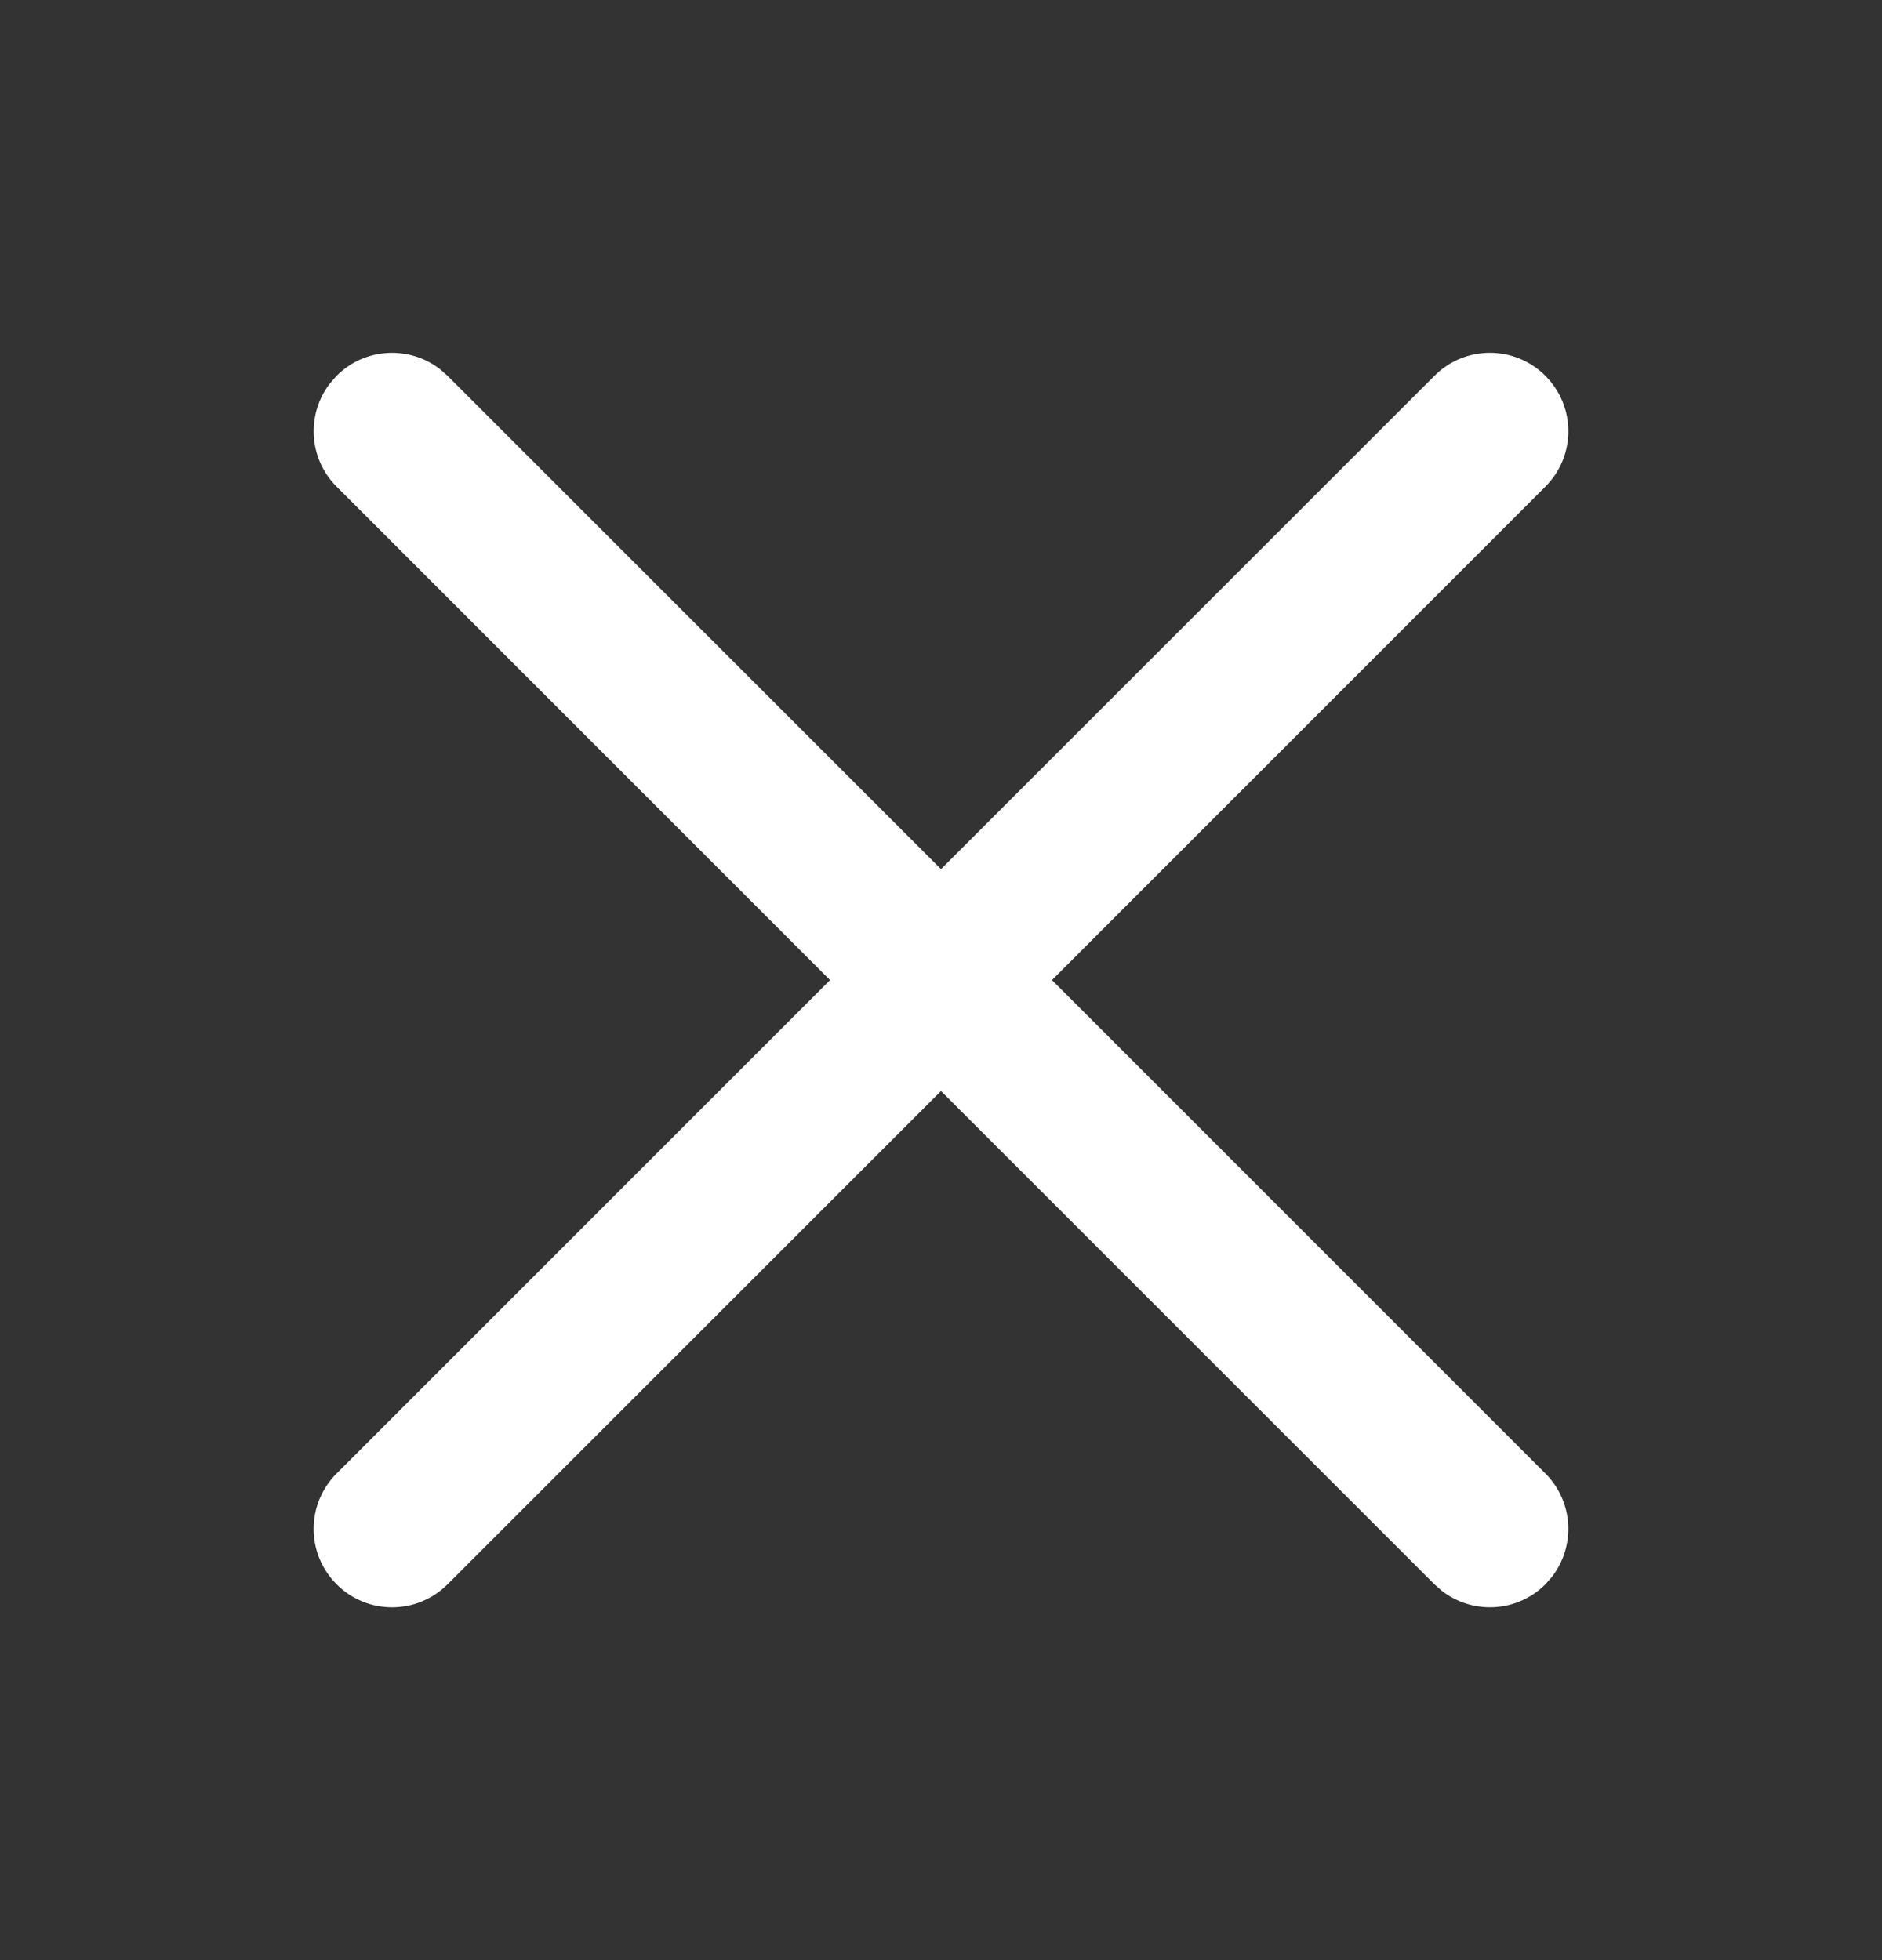 <svg width="24" height="25" viewBox="0 0 24 25" fill="none" xmlns="http://www.w3.org/2000/svg">
<rect x="0" y="0" width="24" height="25" fill="#333333" stroke="none"/>
<path d="M4.21 4.887L4.293 4.793C4.653 4.432 5.221 4.405 5.613 4.71L5.707 4.793L12 11.085L18.293 4.793C18.683 4.402 19.317 4.402 19.707 4.793C20.098 5.183 20.098 5.817 19.707 6.207L13.415 12.5L19.707 18.793C20.068 19.153 20.095 19.721 19.79 20.113L19.707 20.207C19.347 20.568 18.779 20.595 18.387 20.29L18.293 20.207L12 13.915L5.707 20.207C5.317 20.598 4.683 20.598 4.293 20.207C3.902 19.817 3.902 19.183 4.293 18.793L10.585 12.5L4.293 6.207C3.932 5.847 3.905 5.279 4.21 4.887L4.293 4.793L4.21 4.887Z" fill="white"/>
</svg>
